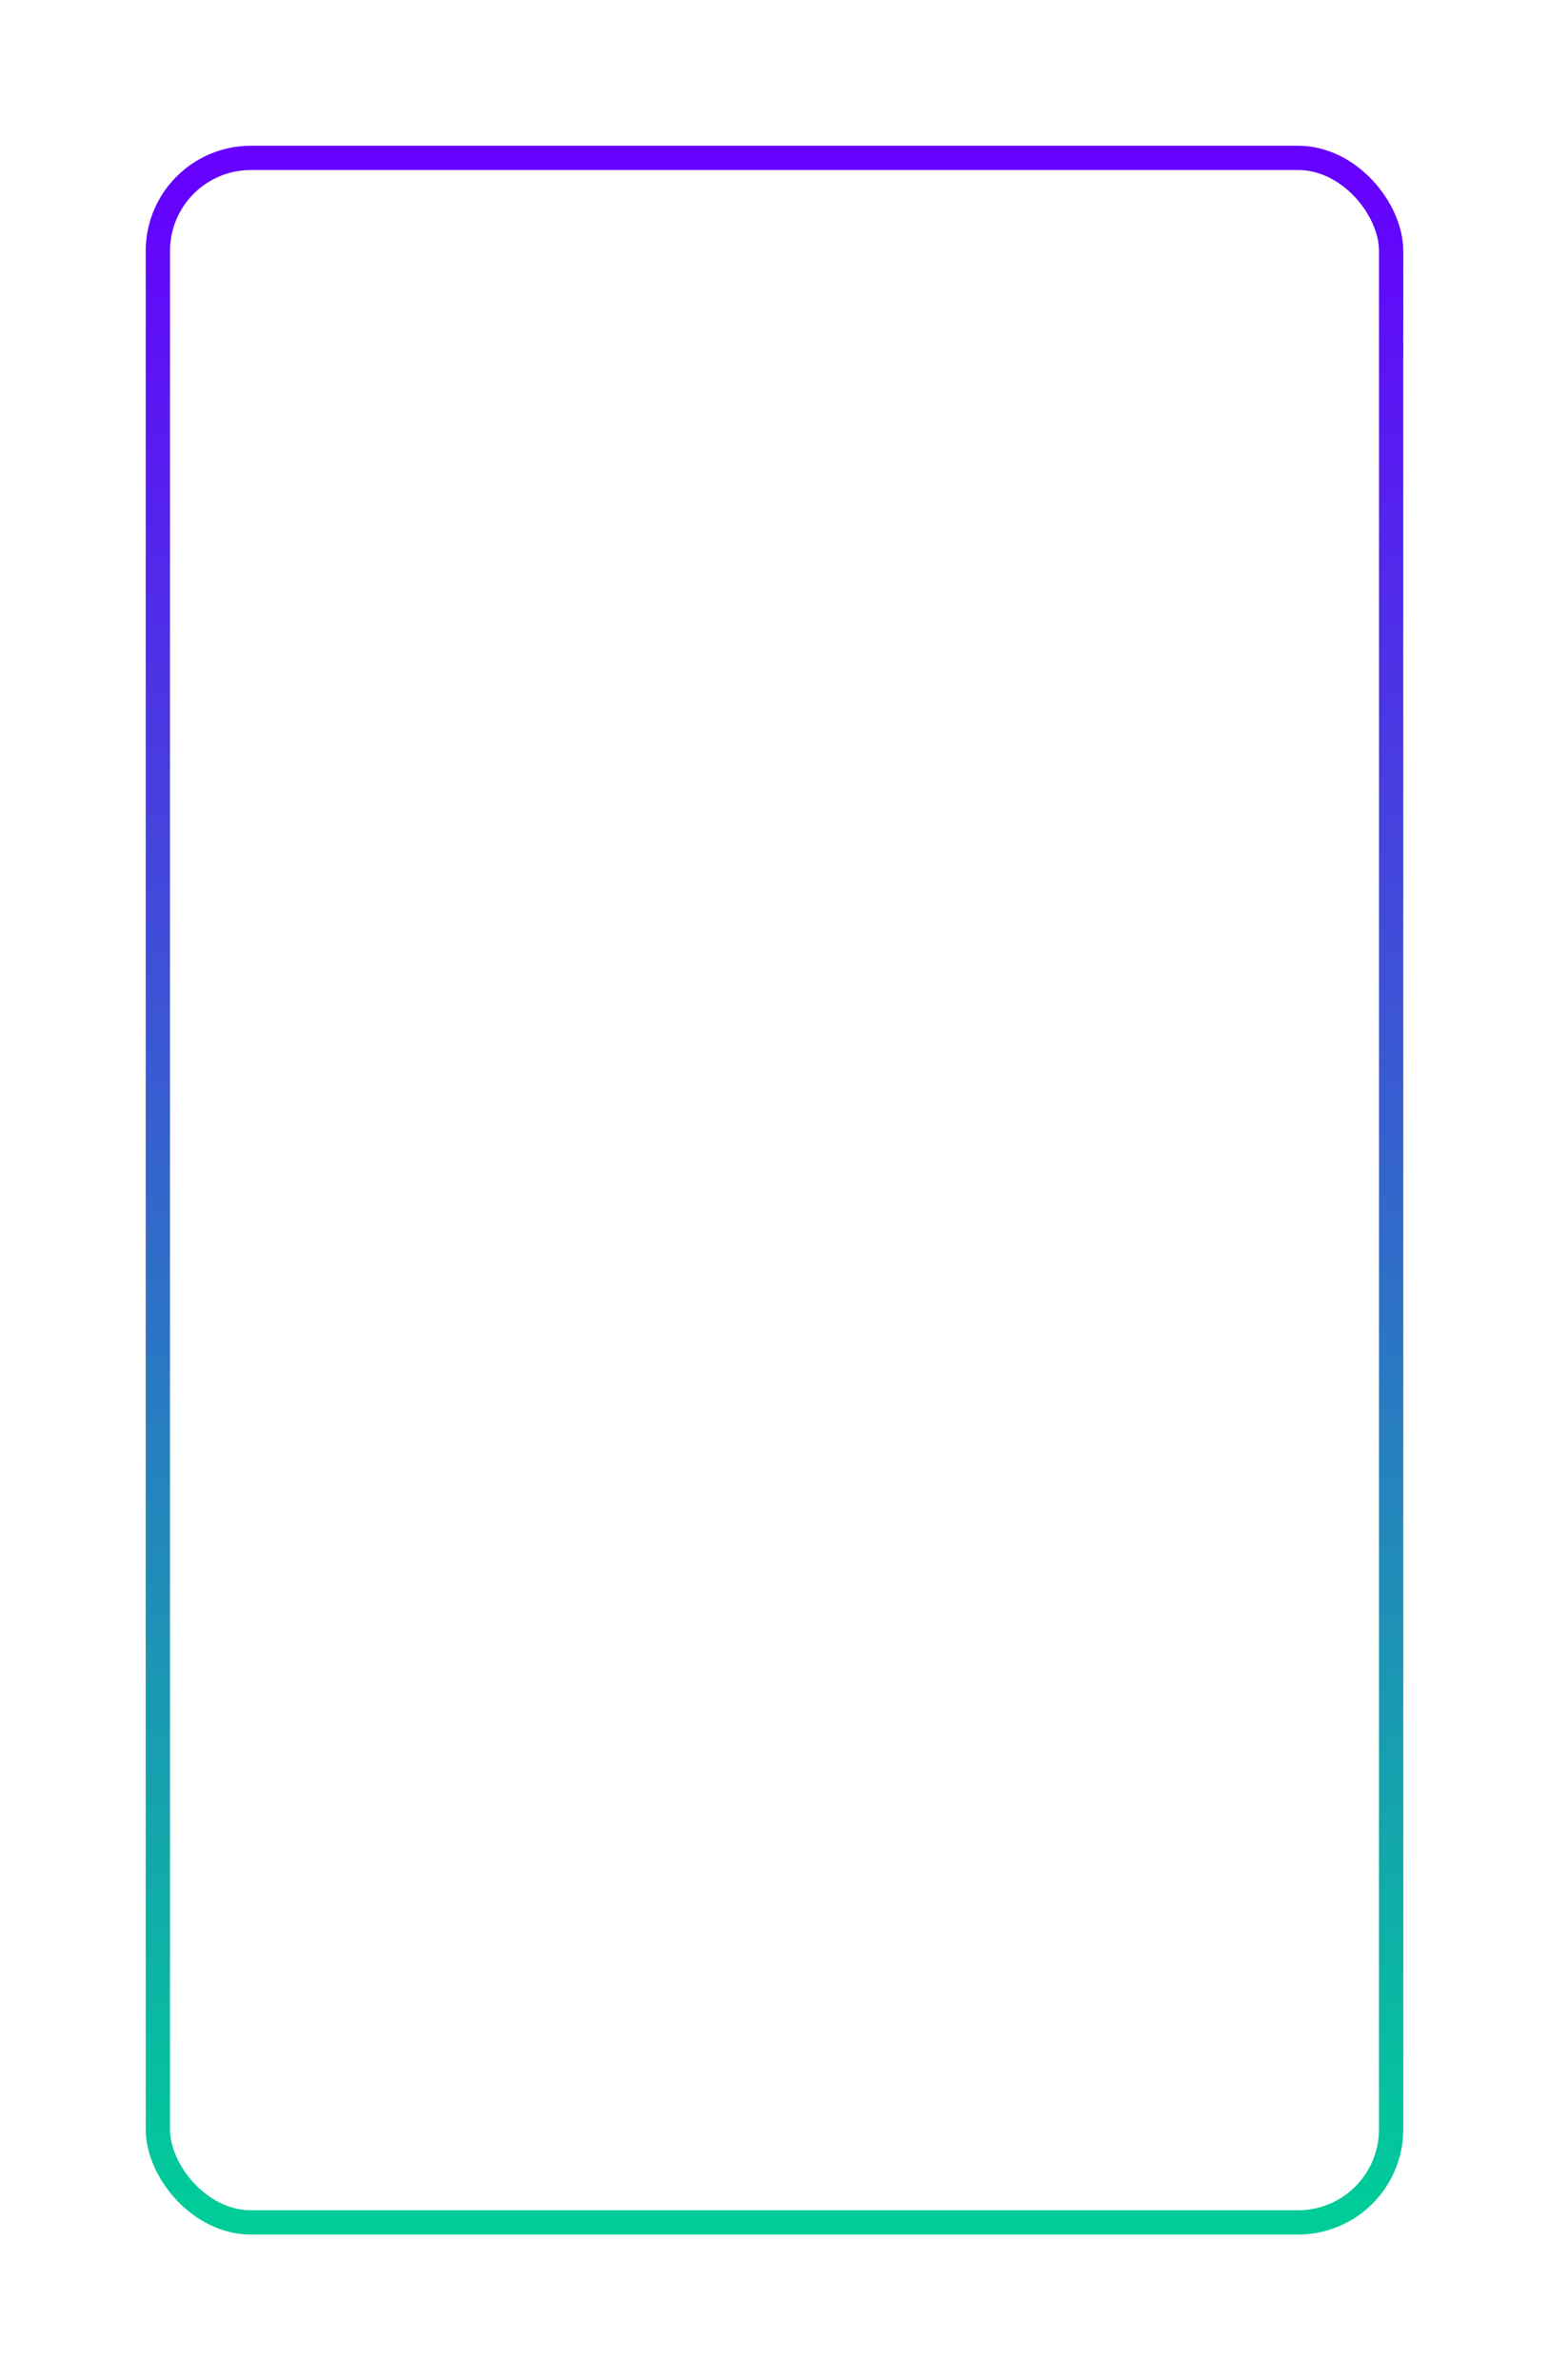 <svg width="574" height="882"  fill="none" xmlns="http://www.w3.org/2000/svg">
<g filter="url(#filter0_d_9_17)">
<rect x="63" y="63" width="448" height="756" rx="30" fill="white"/>
<rect x="58.5" y="58.5" width="457" height="765" rx="34.5" stroke="url(#paint0_linear_9_17)" stroke-width="9"/>
</g>
<defs>
<filter id="filter0_d_9_17" x="0" y="0" width="574" height="882" filterUnits="userSpaceOnUse" color-interpolation-filters="sRGB">
<feFlood flood-opacity="0" result="BackgroundImageFix"/>
<feColorMatrix in="SourceAlpha" type="matrix" values="0 0 0 0 0 0 0 0 0 0 0 0 0 0 0 0 0 0 127 0" result="hardAlpha"/>
<feMorphology radius="9" operator="dilate" in="SourceAlpha" result="effect1_dropShadow_9_17"/>
<feOffset/>
<feGaussianBlur stdDeviation="22.5"/>
<feComposite in2="hardAlpha" operator="out"/>
<feColorMatrix type="matrix" values="0 0 0 0 0 0 0 0 0 0 0 0 0 0 0 0 0 0 0.25 0"/>
<feBlend mode="normal" in2="BackgroundImageFix" result="effect1_dropShadow_9_17"/>
<feBlend mode="normal" in="SourceGraphic" in2="effect1_dropShadow_9_17" result="shape"/>
</filter>
<linearGradient id="paint0_linear_9_17" x1="287" y1="63" x2="287" y2="819" gradientUnits="userSpaceOnUse">
<stop stop-color="#6600FF"/>
<stop offset="1" stop-color="#00CC99"/>
</linearGradient>
</defs>
</svg>
